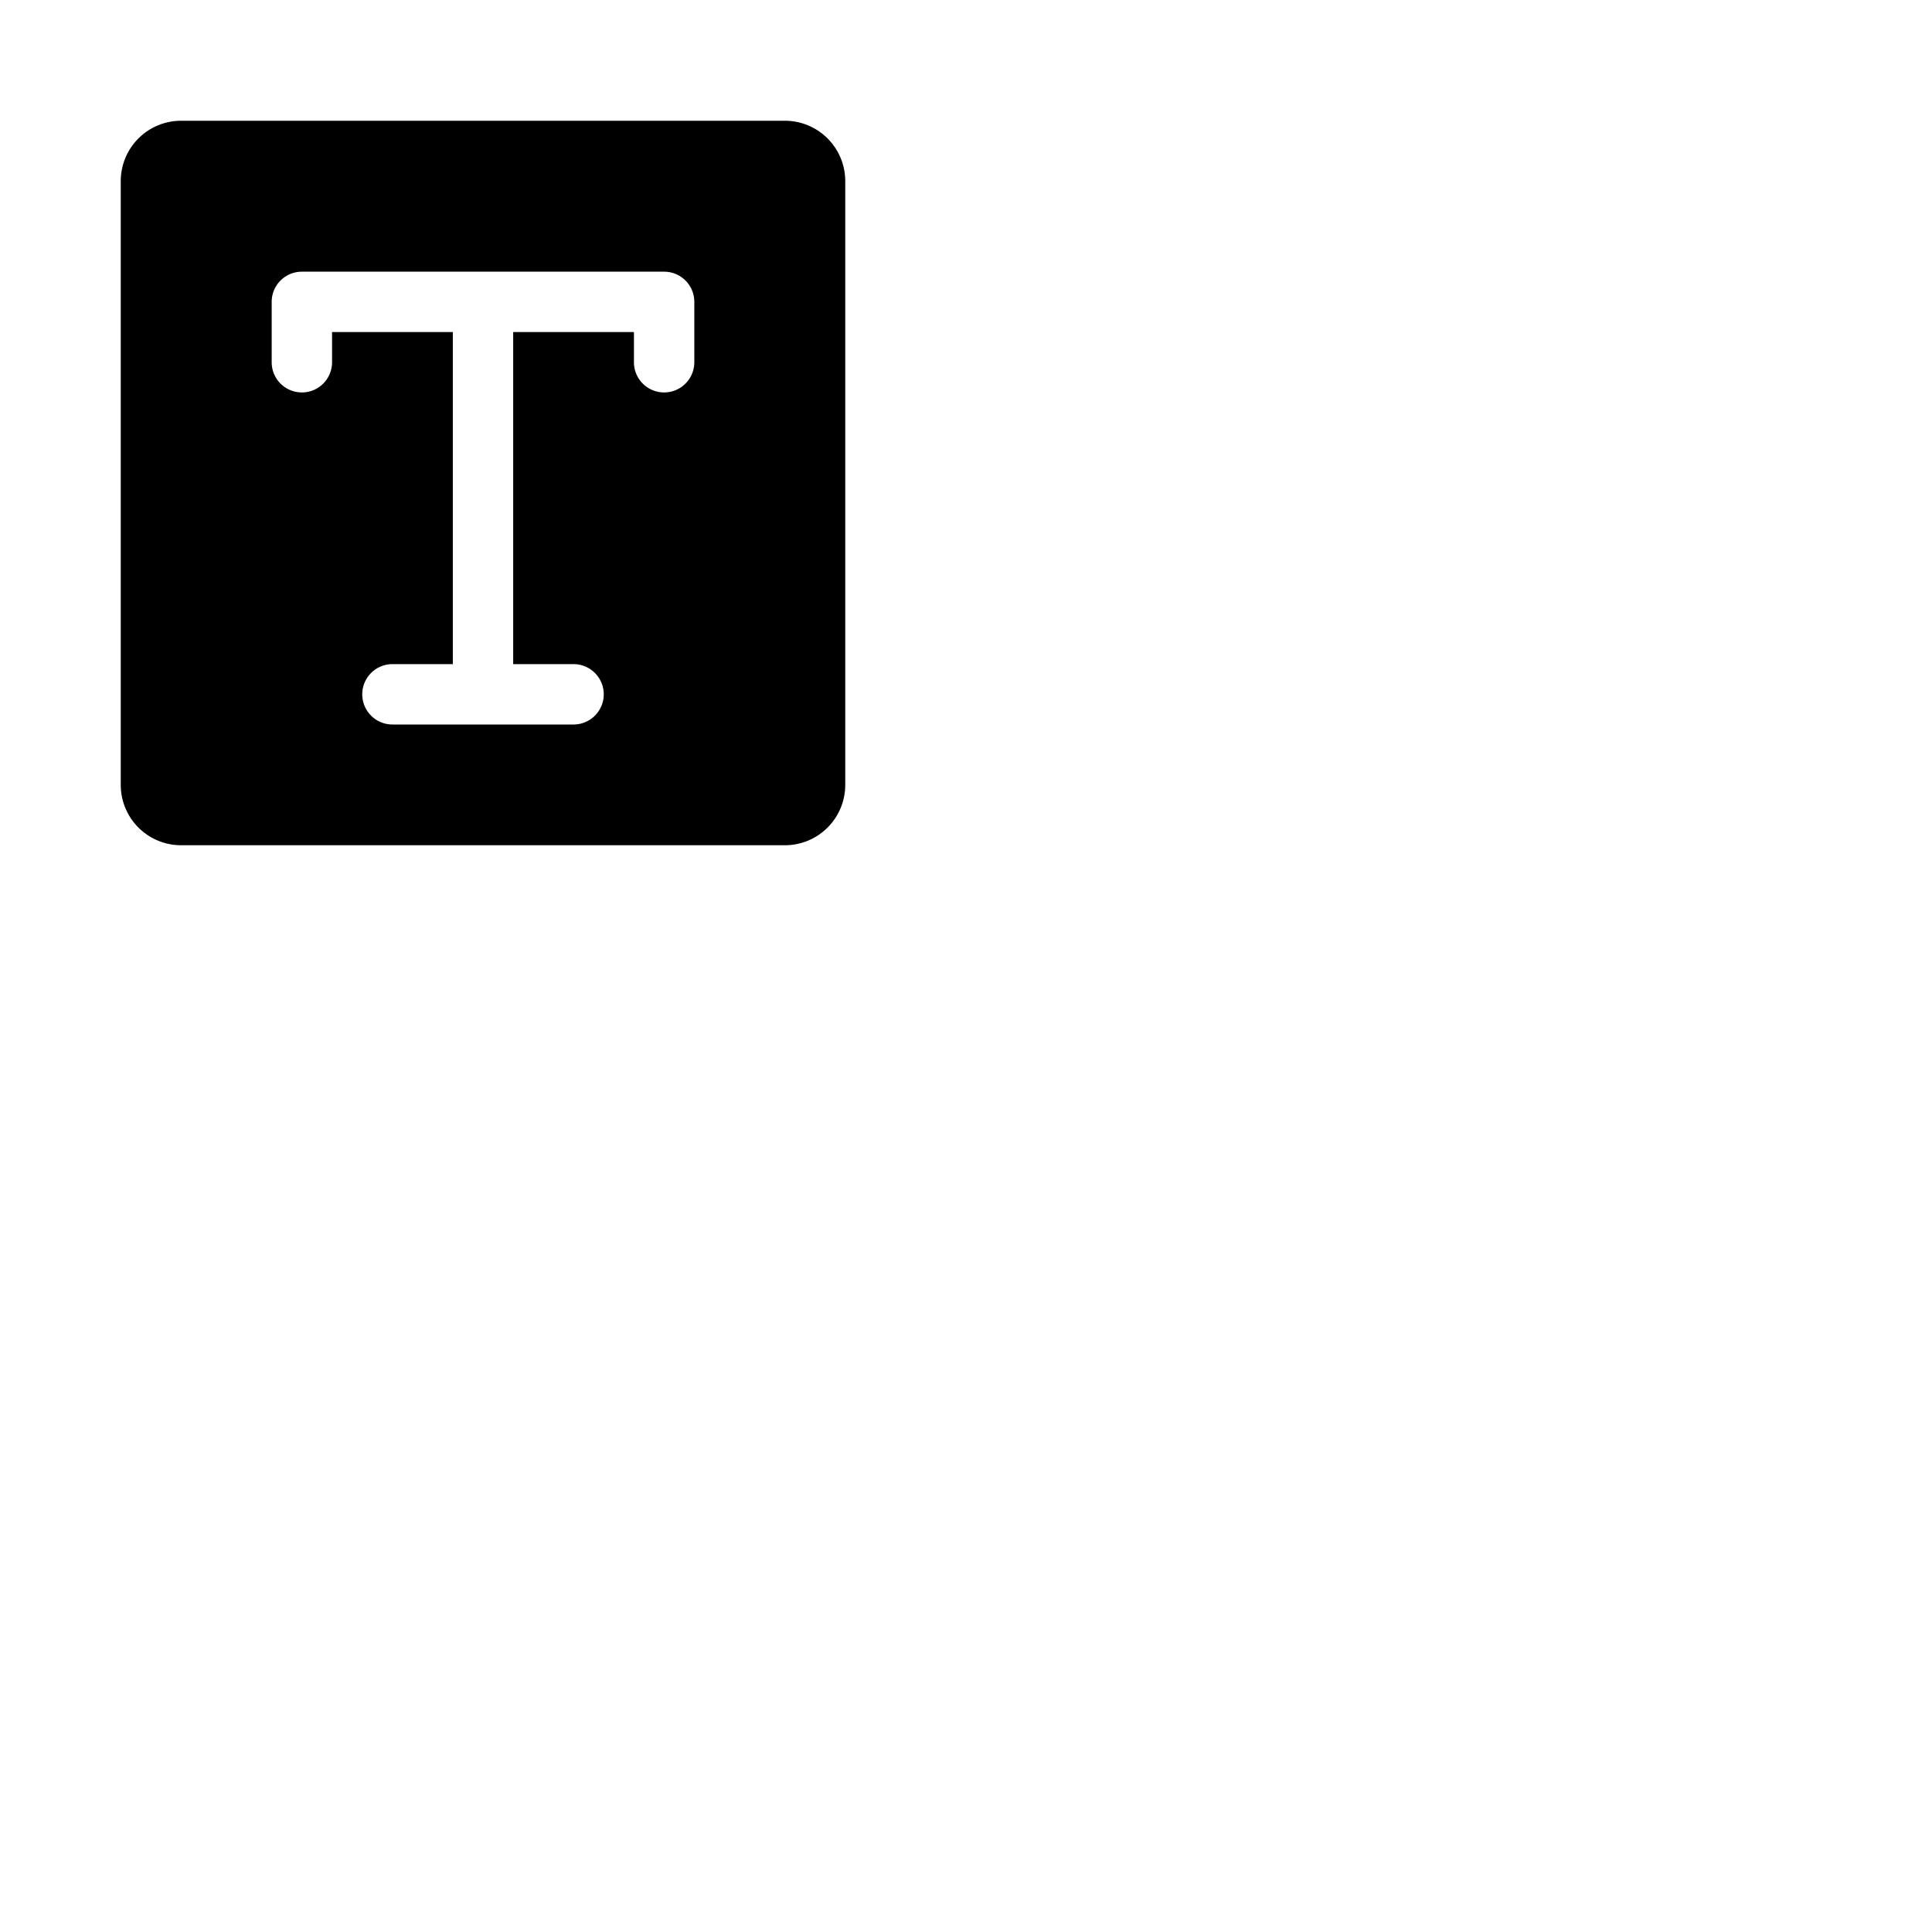 <svg xmlns="http://www.w3.org/2000/svg" version="1.1" viewBox="0 0 512 512" fill="currentColor"><path fill="currentColor" d="M208 32H48a16 16 0 0 0-16 16v160a16 16 0 0 0 16 16h160a16 16 0 0 0 16-16V48a16 16 0 0 0-16-16m-24 64a8 8 0 0 1-16 0v-8h-32v88h16a8 8 0 0 1 0 16h-48a8 8 0 0 1 0-16h16V88H88v8a8 8 0 0 1-16 0V80a8 8 0 0 1 8-8h96a8 8 0 0 1 8 8Z"/></svg>